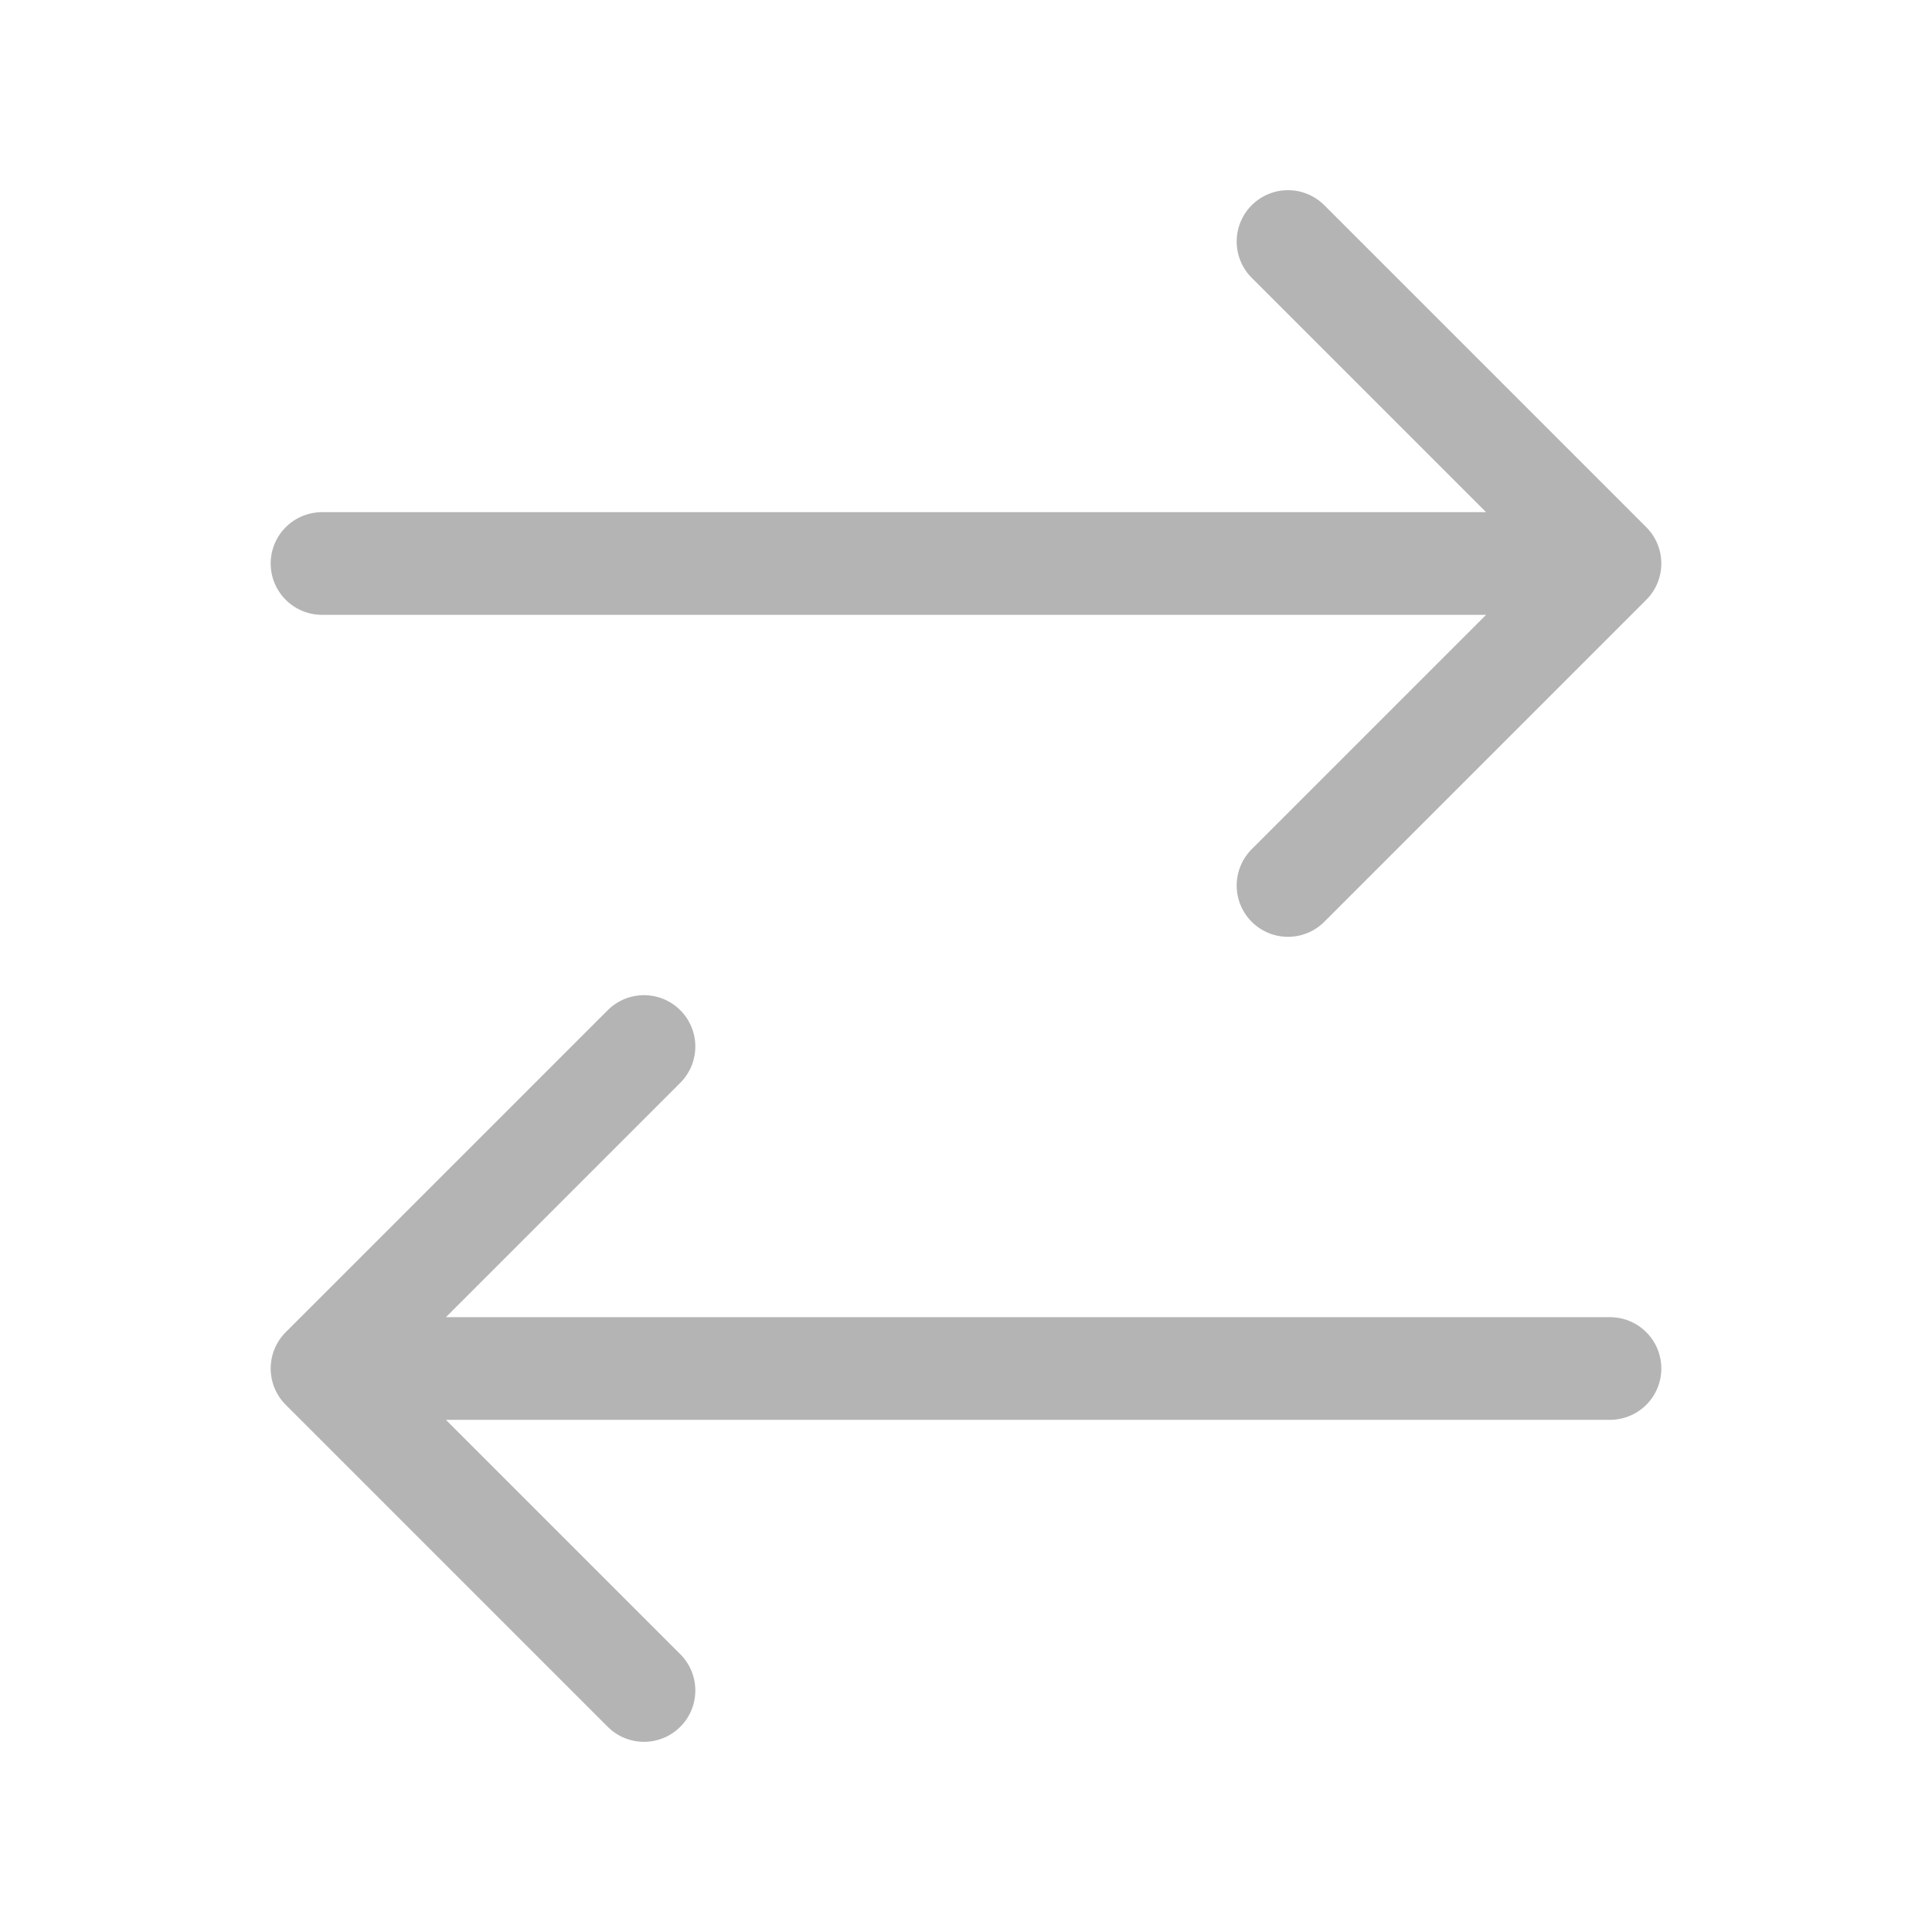 <svg preserveAspectRatio="none" width="100%" height="100%" overflow="visible" style="display: block;" viewBox="0 0 30 30" fill="none" xmlns="http://www.w3.org/2000/svg">
<g id="Frame">
<path id="Vector" d="M25 21.25H5M5 21.25L10 16.25M5 21.25L10 26.25M5 8.75H25M25 8.75L20 3.75M25 8.75L20 13.75" stroke="#B4B4B4" stroke-width="1.594" stroke-linecap="round" stroke-linejoin="round"/>
</g>
</svg>
